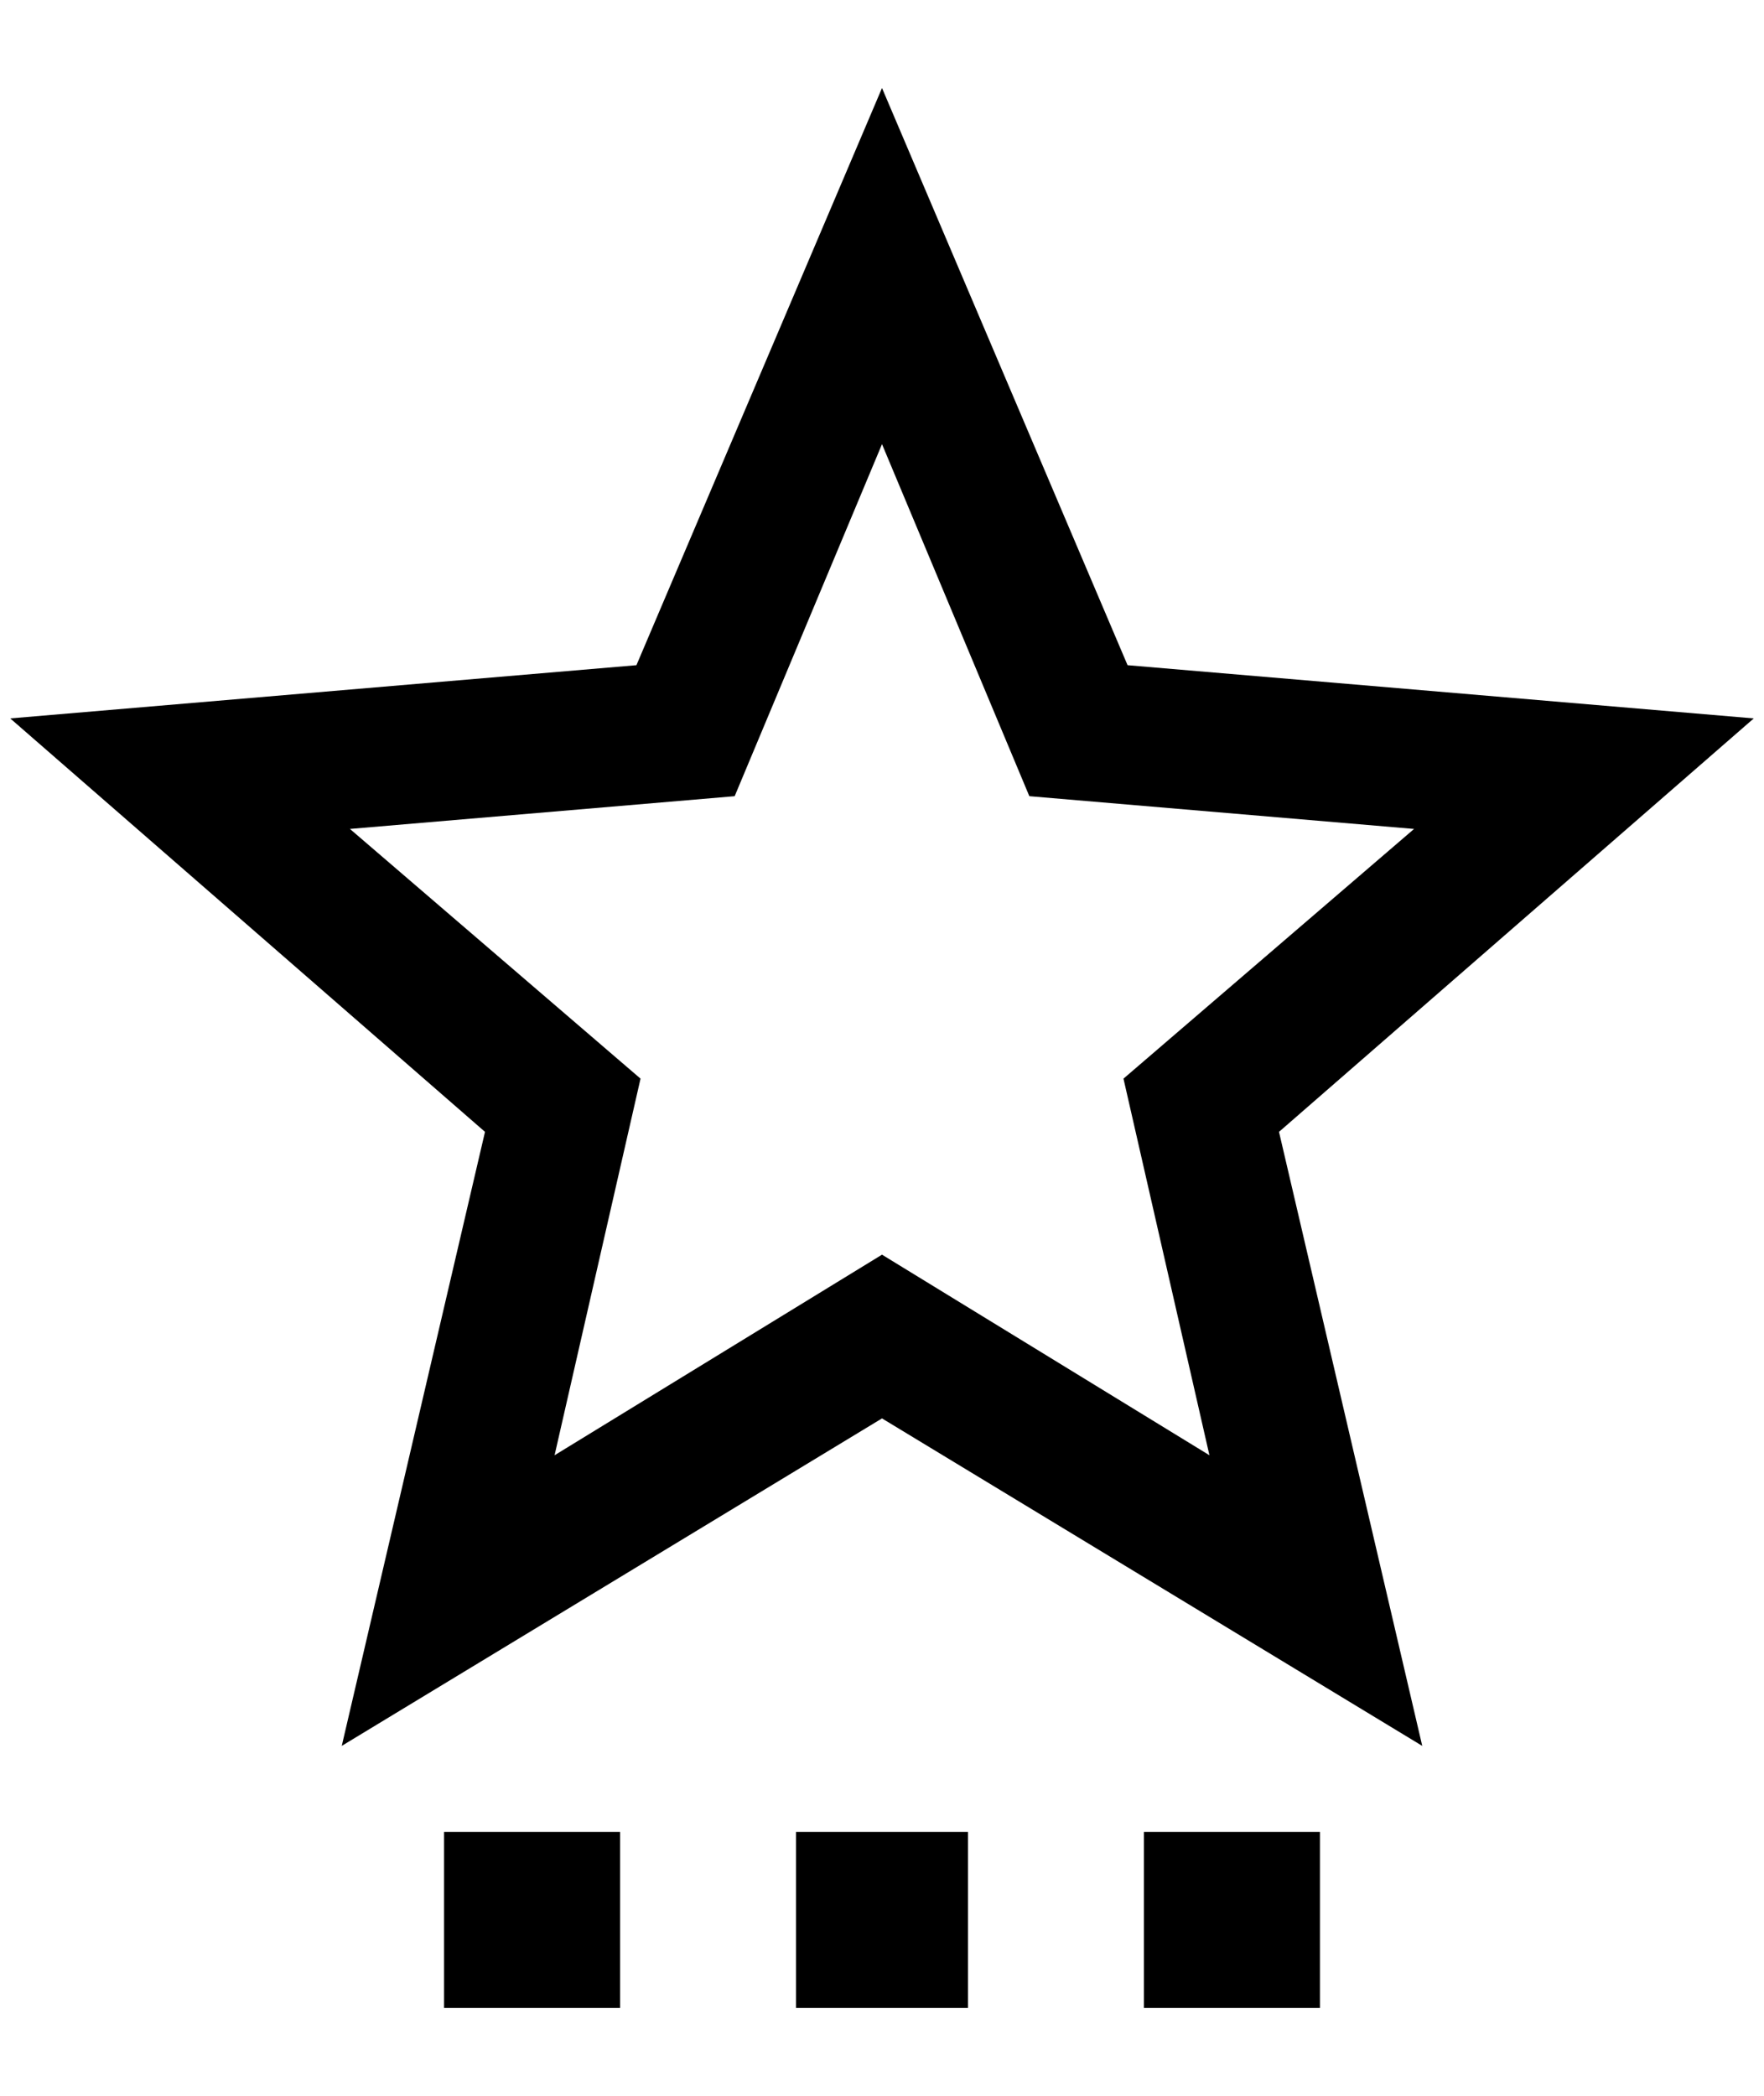 <?xml version="1.0" standalone="no"?>
<!DOCTYPE svg PUBLIC "-//W3C//DTD SVG 1.1//EN" "http://www.w3.org/Graphics/SVG/1.1/DTD/svg11.dtd" >
<svg xmlns="http://www.w3.org/2000/svg" xmlns:xlink="http://www.w3.org/1999/xlink" version="1.1" viewBox="-10 0 1724 2048">
   <path fill="currentColor"
d="M768 1790h168v172h-168v-172zM424 1962h172v-172h-172v172zM1108 1962h172v-172h-172v172zM1240 1106l140 600l-528 -320l-528 320l140 -600l-464 -404l612 -52l240 -564l240 564l612 52zM1172 1422l-84 -368l284 -244l-376 -32l-144 -344l-144 344l-376 32l284 244
l-84 368l320 -196z" />
</svg>
